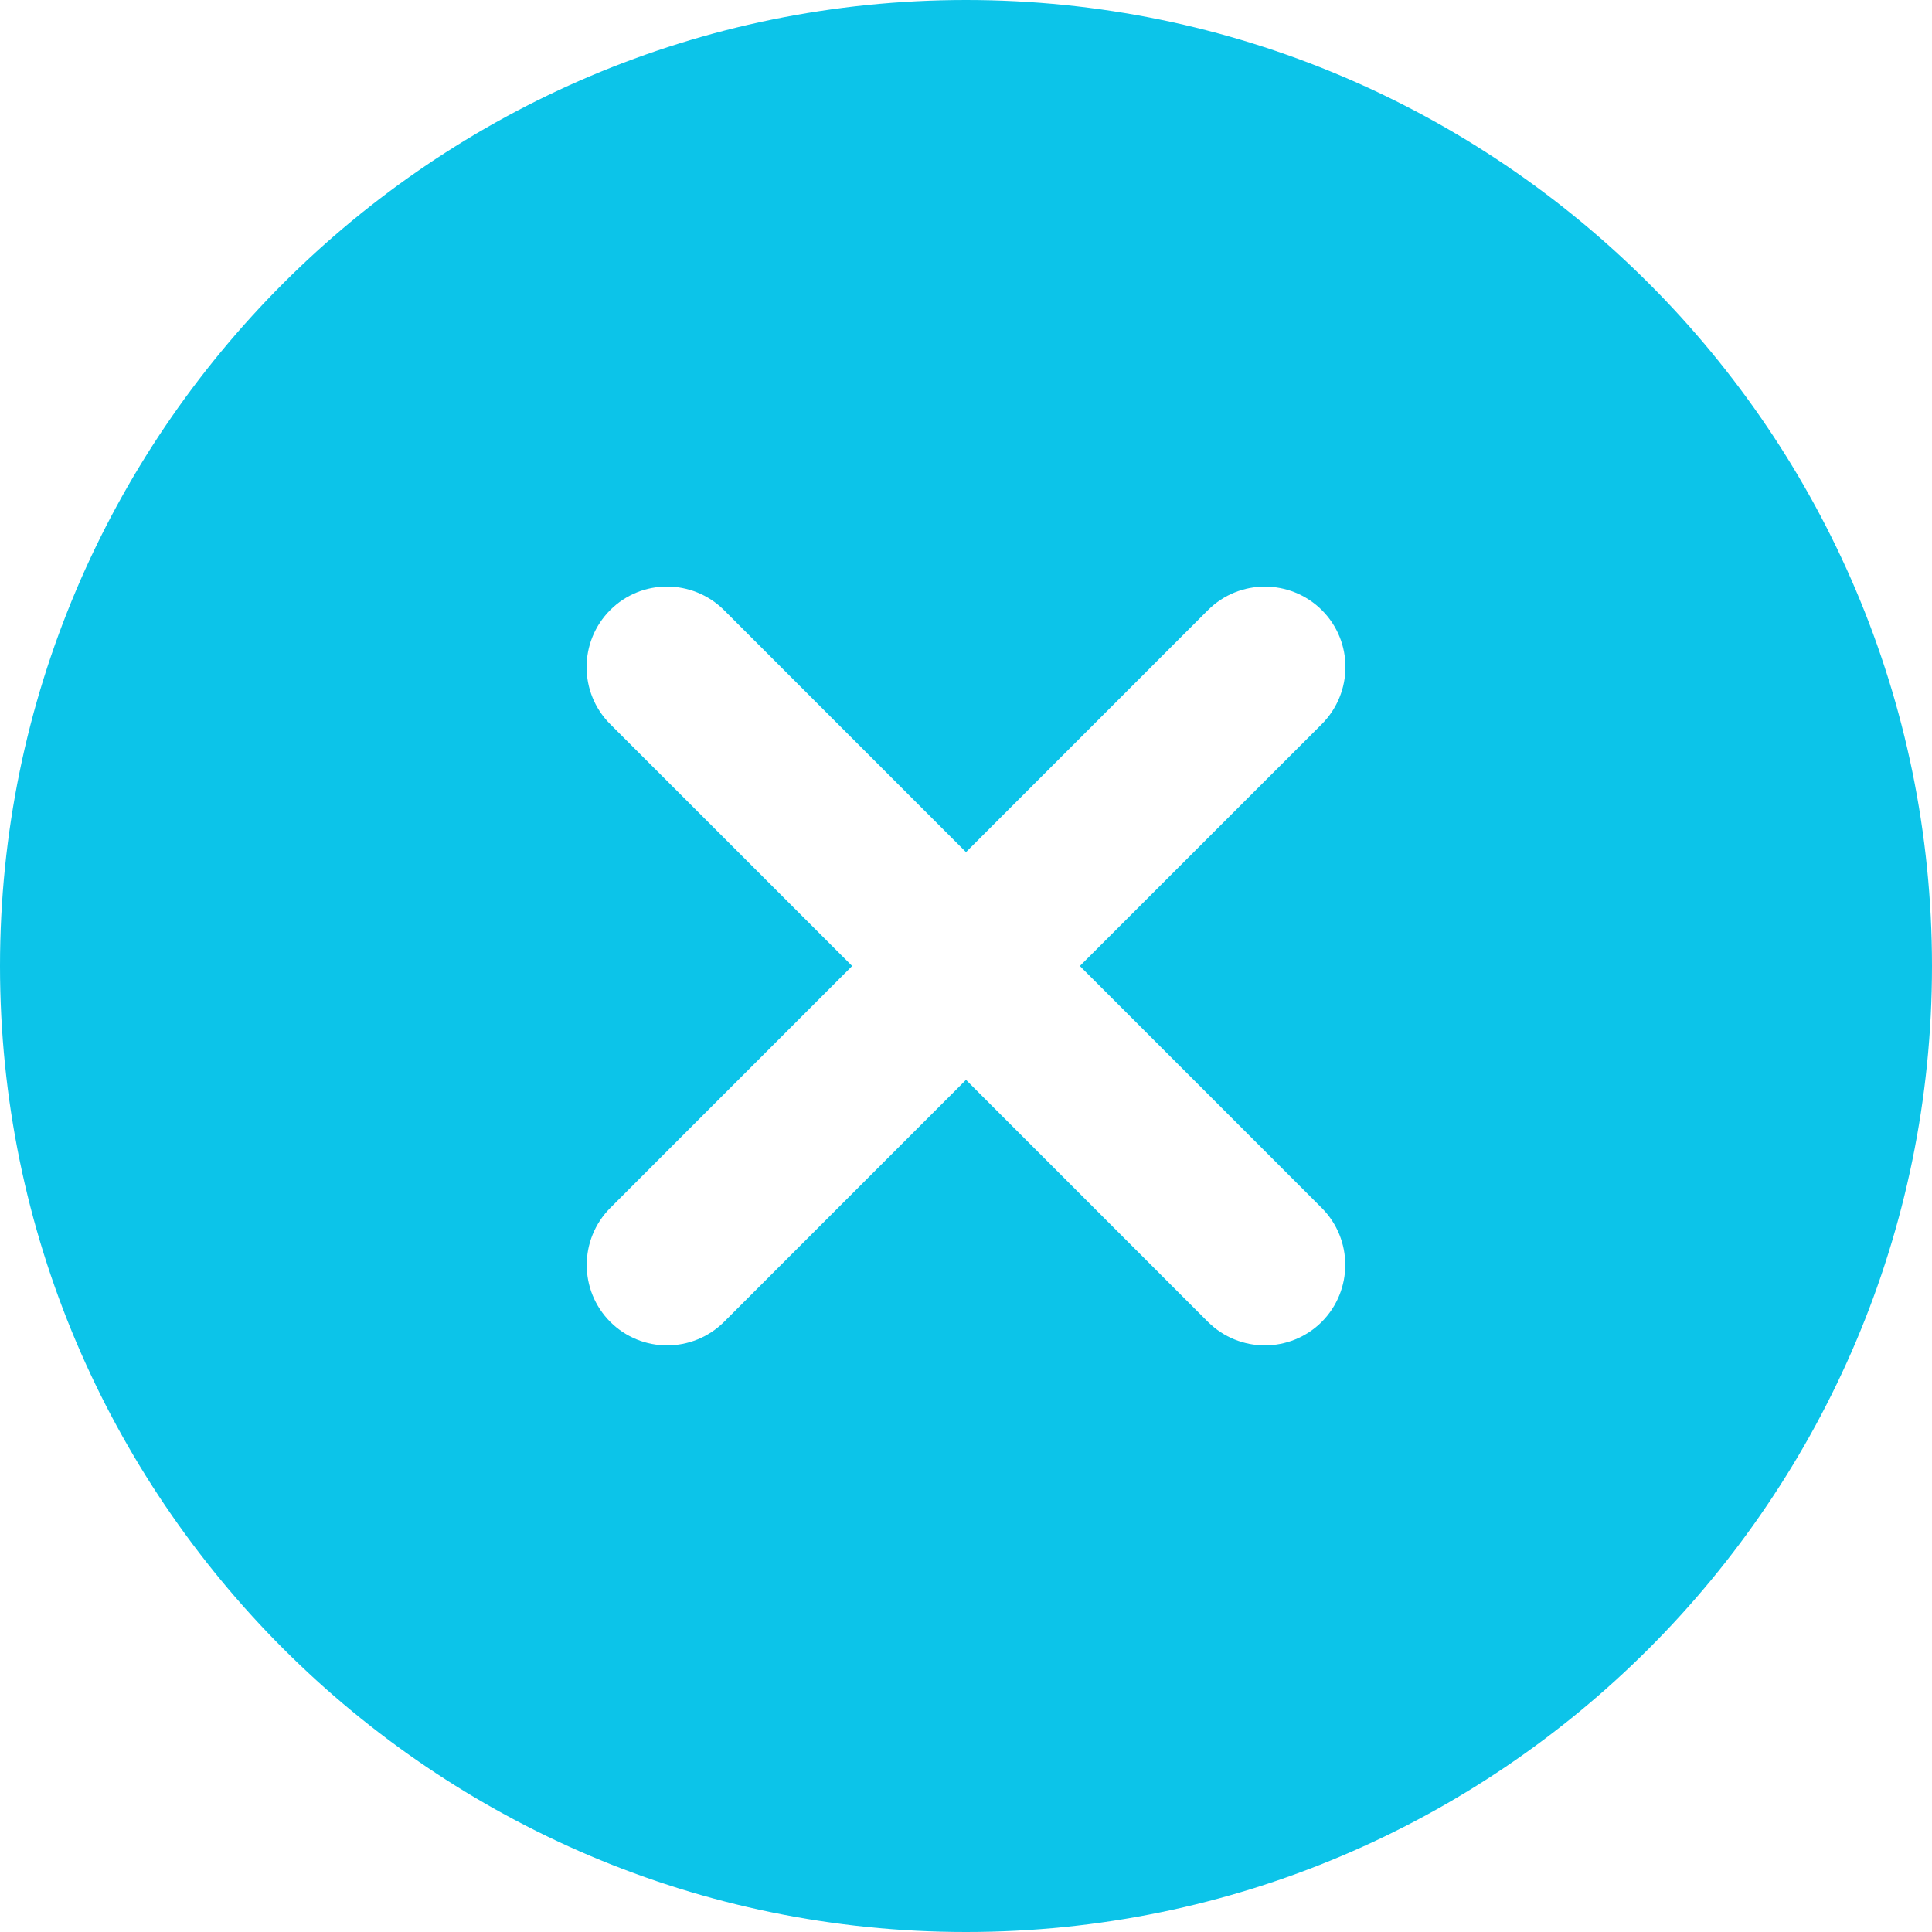 <svg width="30" height="30" viewBox="0 0 30 30" fill="none" xmlns="http://www.w3.org/2000/svg">
<path d="M15 0C6.73 0 0 6.73 0 15C0 23.27 6.73 30 15 30C23.27 30 30 23.27 30 15C30 6.73 23.27 0 15 0ZM20.524 18.757C21.011 19.245 21.011 20.036 20.524 20.526C20.28 20.769 19.959 20.891 19.641 20.891C19.322 20.891 19.001 20.769 18.757 20.526L15 16.768L11.243 20.526C10.999 20.769 10.678 20.891 10.359 20.891C10.039 20.891 9.72 20.769 9.476 20.526C8.989 20.038 8.989 19.247 9.476 18.757L13.232 15L9.474 11.243C8.987 10.755 8.987 9.964 9.474 9.474C9.962 8.985 10.753 8.987 11.243 9.474L15 13.232L18.757 9.474C19.245 8.987 20.036 8.987 20.526 9.474C21.015 9.962 21.013 10.753 20.526 11.243L16.768 15L20.524 18.757Z" fill="#0CC4E9"/>
</svg>
